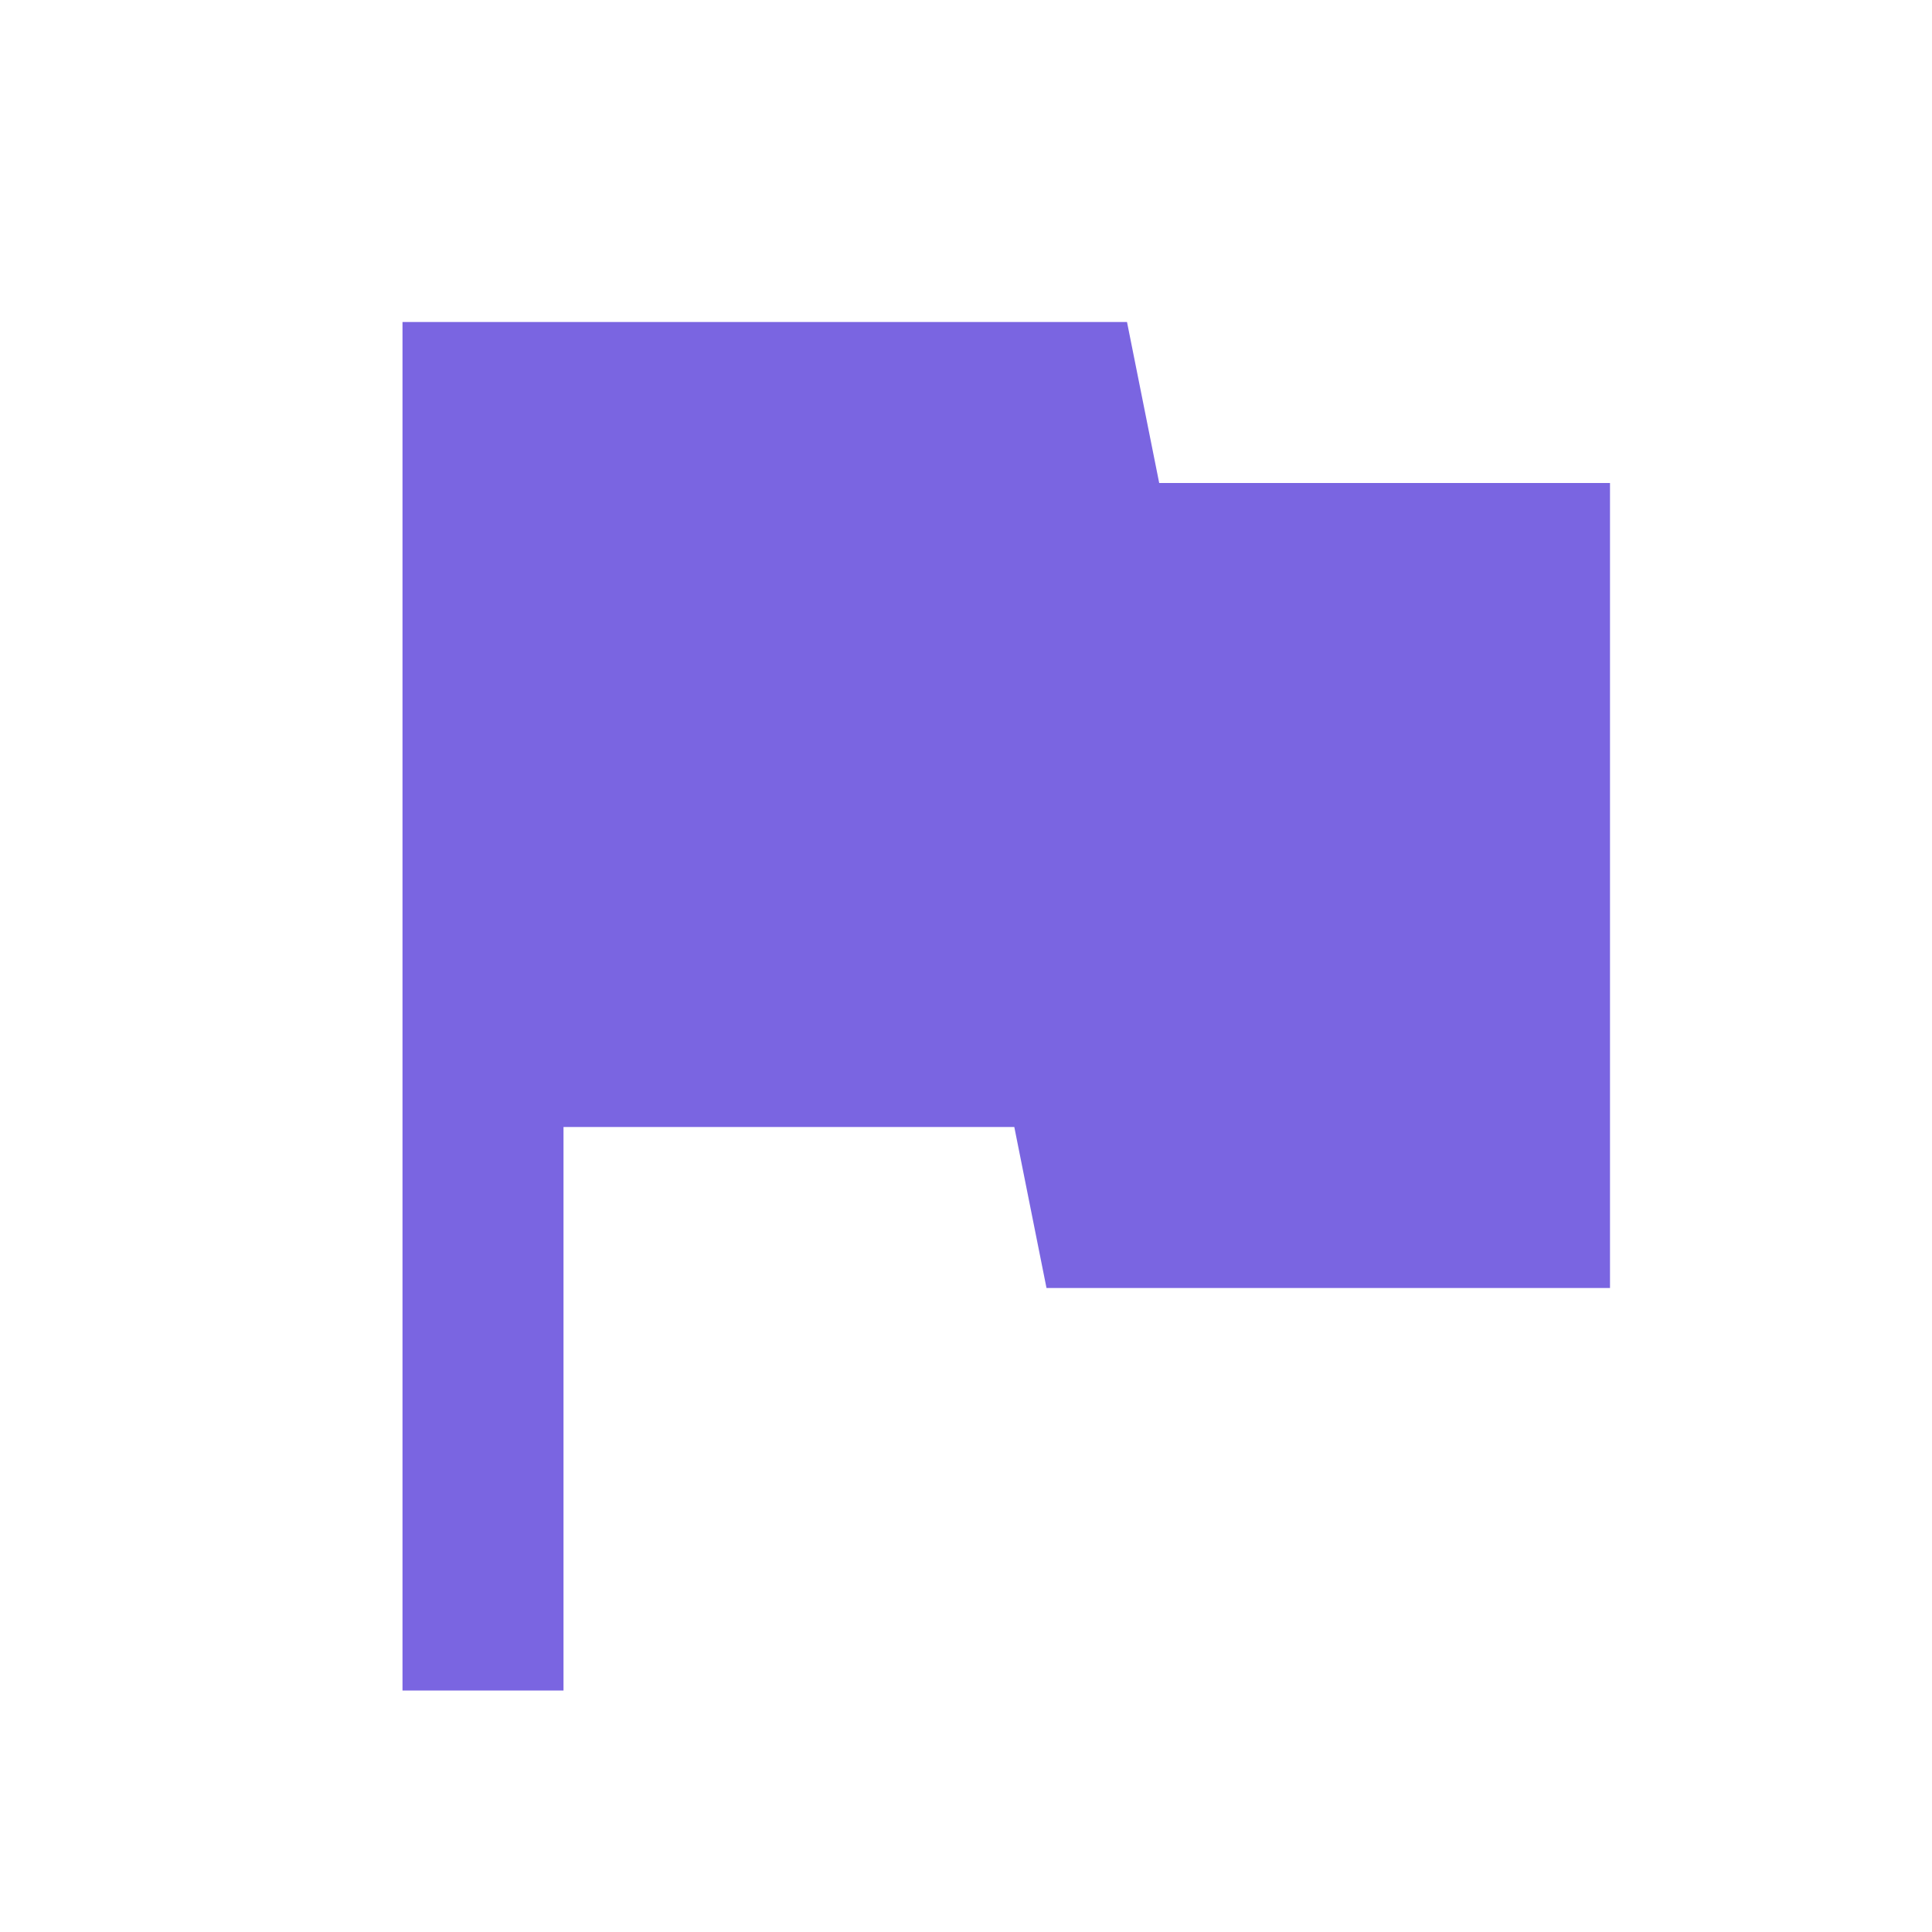 <?xml version="1.0" encoding="UTF-8"?>
<svg width="24px" height="24px" viewBox="0 0 24 24" version="1.1" xmlns="http://www.w3.org/2000/svg" xmlns:xlink="http://www.w3.org/1999/xlink">
    <title>40BFFA68-EFCB-4642-98EB-940A033EBE36</title>
    <g id="Components-UI" stroke="none" stroke-width="1" fill="none" fill-rule="evenodd">
        <g id="T-Summary-Tab" transform="translate(-70, -1318)">
            <g id="Time-Line-2" transform="translate(70, 244)">
                <g id="End" transform="translate(0, 853)">
                    <g transform="translate(0, 221)" id="flag-24px">
                        <polygon id="Path" points="0 0 24 0 24 24 0 24"></polygon>
                        <polygon id="Path" fill="#7A65E1" fill-rule="nonzero" points="14.4 6 14 4 5 4 5 21 7 21 7 14 12.6 14 13 16 20 16 20 6"></polygon>
                    </g>
                </g>
            </g>
        </g>
    </g>
</svg>